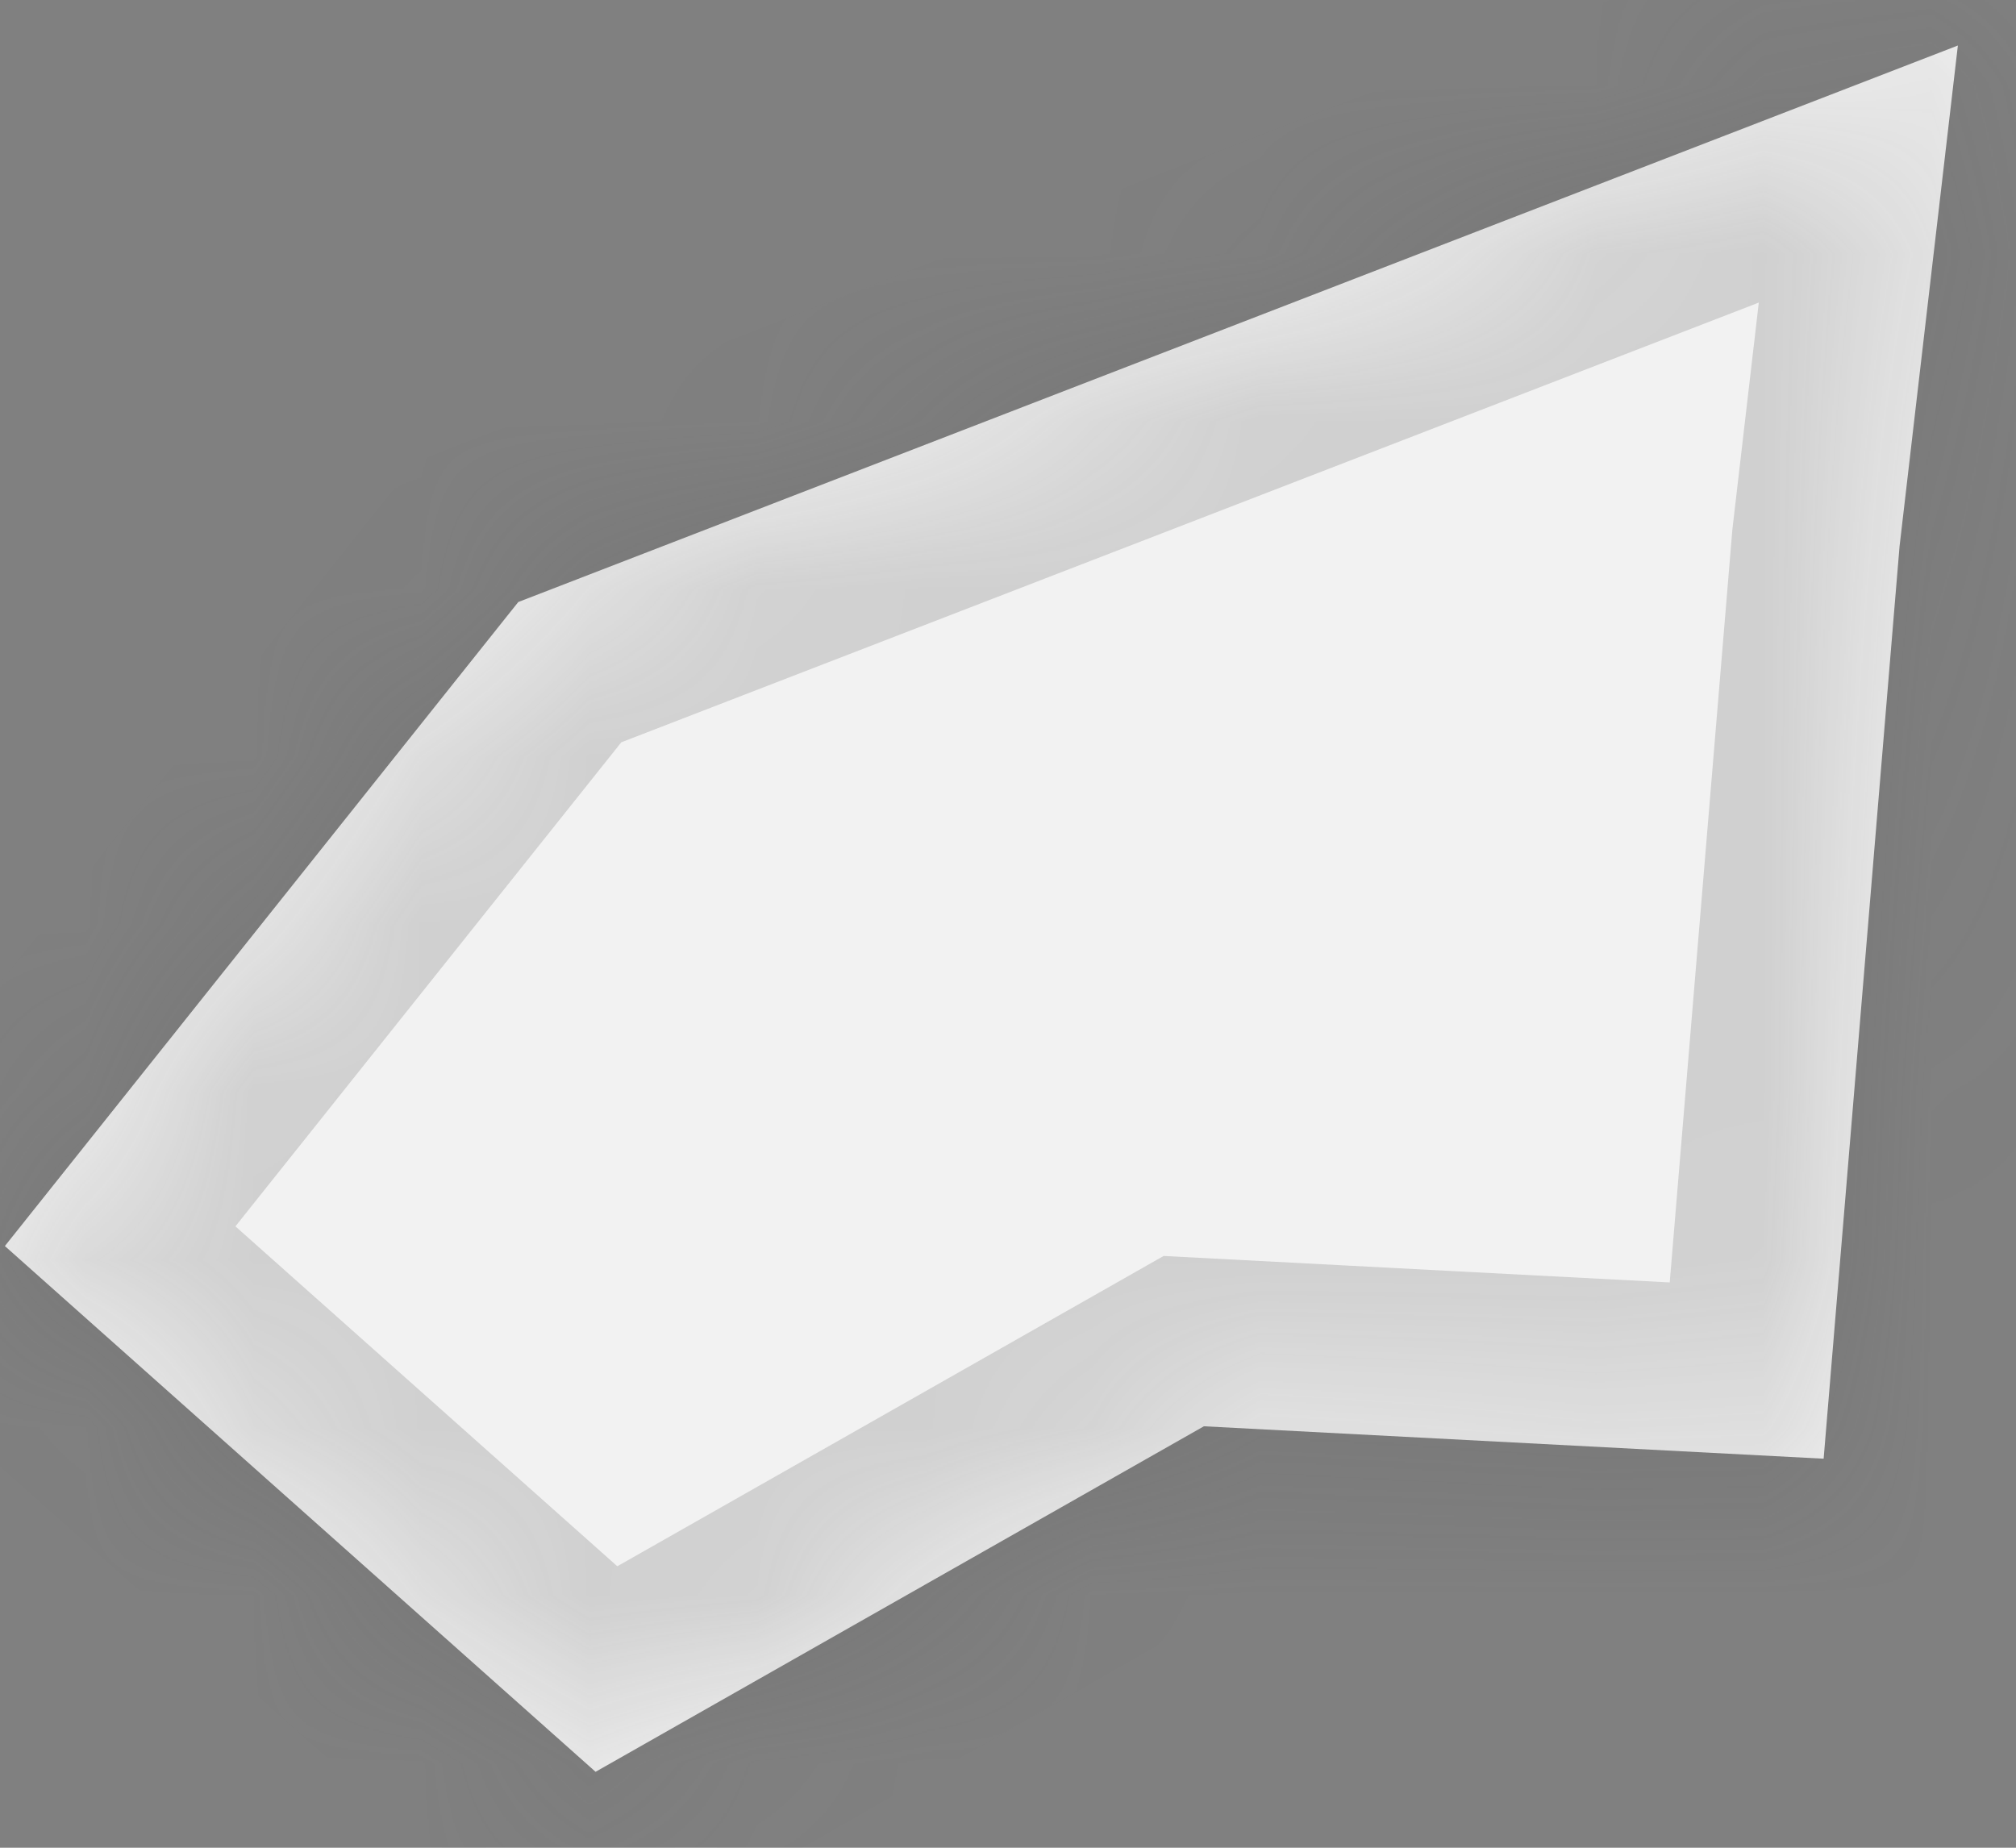 ﻿<?xml version="1.0" encoding="utf-8"?>
<svg version="1.1" xmlns:xlink="http://www.w3.org/1999/xlink" width="12px" height="11px" xmlns="http://www.w3.org/2000/svg">
  <rect width="100%" height="100%" fill="#808080" stroke="none"/>
  <defs>
    <mask fill="white" id="clip53">
      <path d="M 3.545 10.548  C 3.545 10.548  0.029 7.418  0.029 7.418  C 0.029 7.418  3.085 3.584  3.085 3.584  C 3.085 3.584  11.654 0.271  11.654 0.271  C 11.654 0.271  11.307 3.251  11.307 3.251  C 11.307 3.251  10.855 8.684  10.855 8.684  C 10.855 8.684  7.166 8.491  7.166 8.491  C 7.166 8.491  3.545 10.548  3.545 10.548  Z " fill-rule="evenodd" />
    </mask>
  </defs>
  <g transform="matrix(1 0 0 1 -2652 -4311 )">
    <path d="M 3.545 10.548  C 3.545 10.548  0.029 7.418  0.029 7.418  C 0.029 7.418  3.085 3.584  3.085 3.584  C 3.085 3.584  11.654 0.271  11.654 0.271  C 11.654 0.271  11.307 3.251  11.307 3.251  C 11.307 3.251  10.855 8.684  10.855 8.684  C 10.855 8.684  7.166 8.491  7.166 8.491  C 7.166 8.491  3.545 10.548  3.545 10.548  Z " fill-rule="nonzero" fill="#f2f2f2" stroke="none" transform="matrix(1 0 0 1 2652 4311 )" />
    <path d="M 3.545 10.548  C 3.545 10.548  0.029 7.418  0.029 7.418  C 0.029 7.418  3.085 3.584  3.085 3.584  C 3.085 3.584  11.654 0.271  11.654 0.271  C 11.654 0.271  11.307 3.251  11.307 3.251  C 11.307 3.251  10.855 8.684  10.855 8.684  C 10.855 8.684  7.166 8.491  7.166 8.491  C 7.166 8.491  3.545 10.548  3.545 10.548  Z " stroke-width="2" stroke="#505050" fill="none" stroke-opacity="0.212" transform="matrix(1 0 0 1 2652 4311 )" mask="url(#clip53)" />
  </g>
</svg>